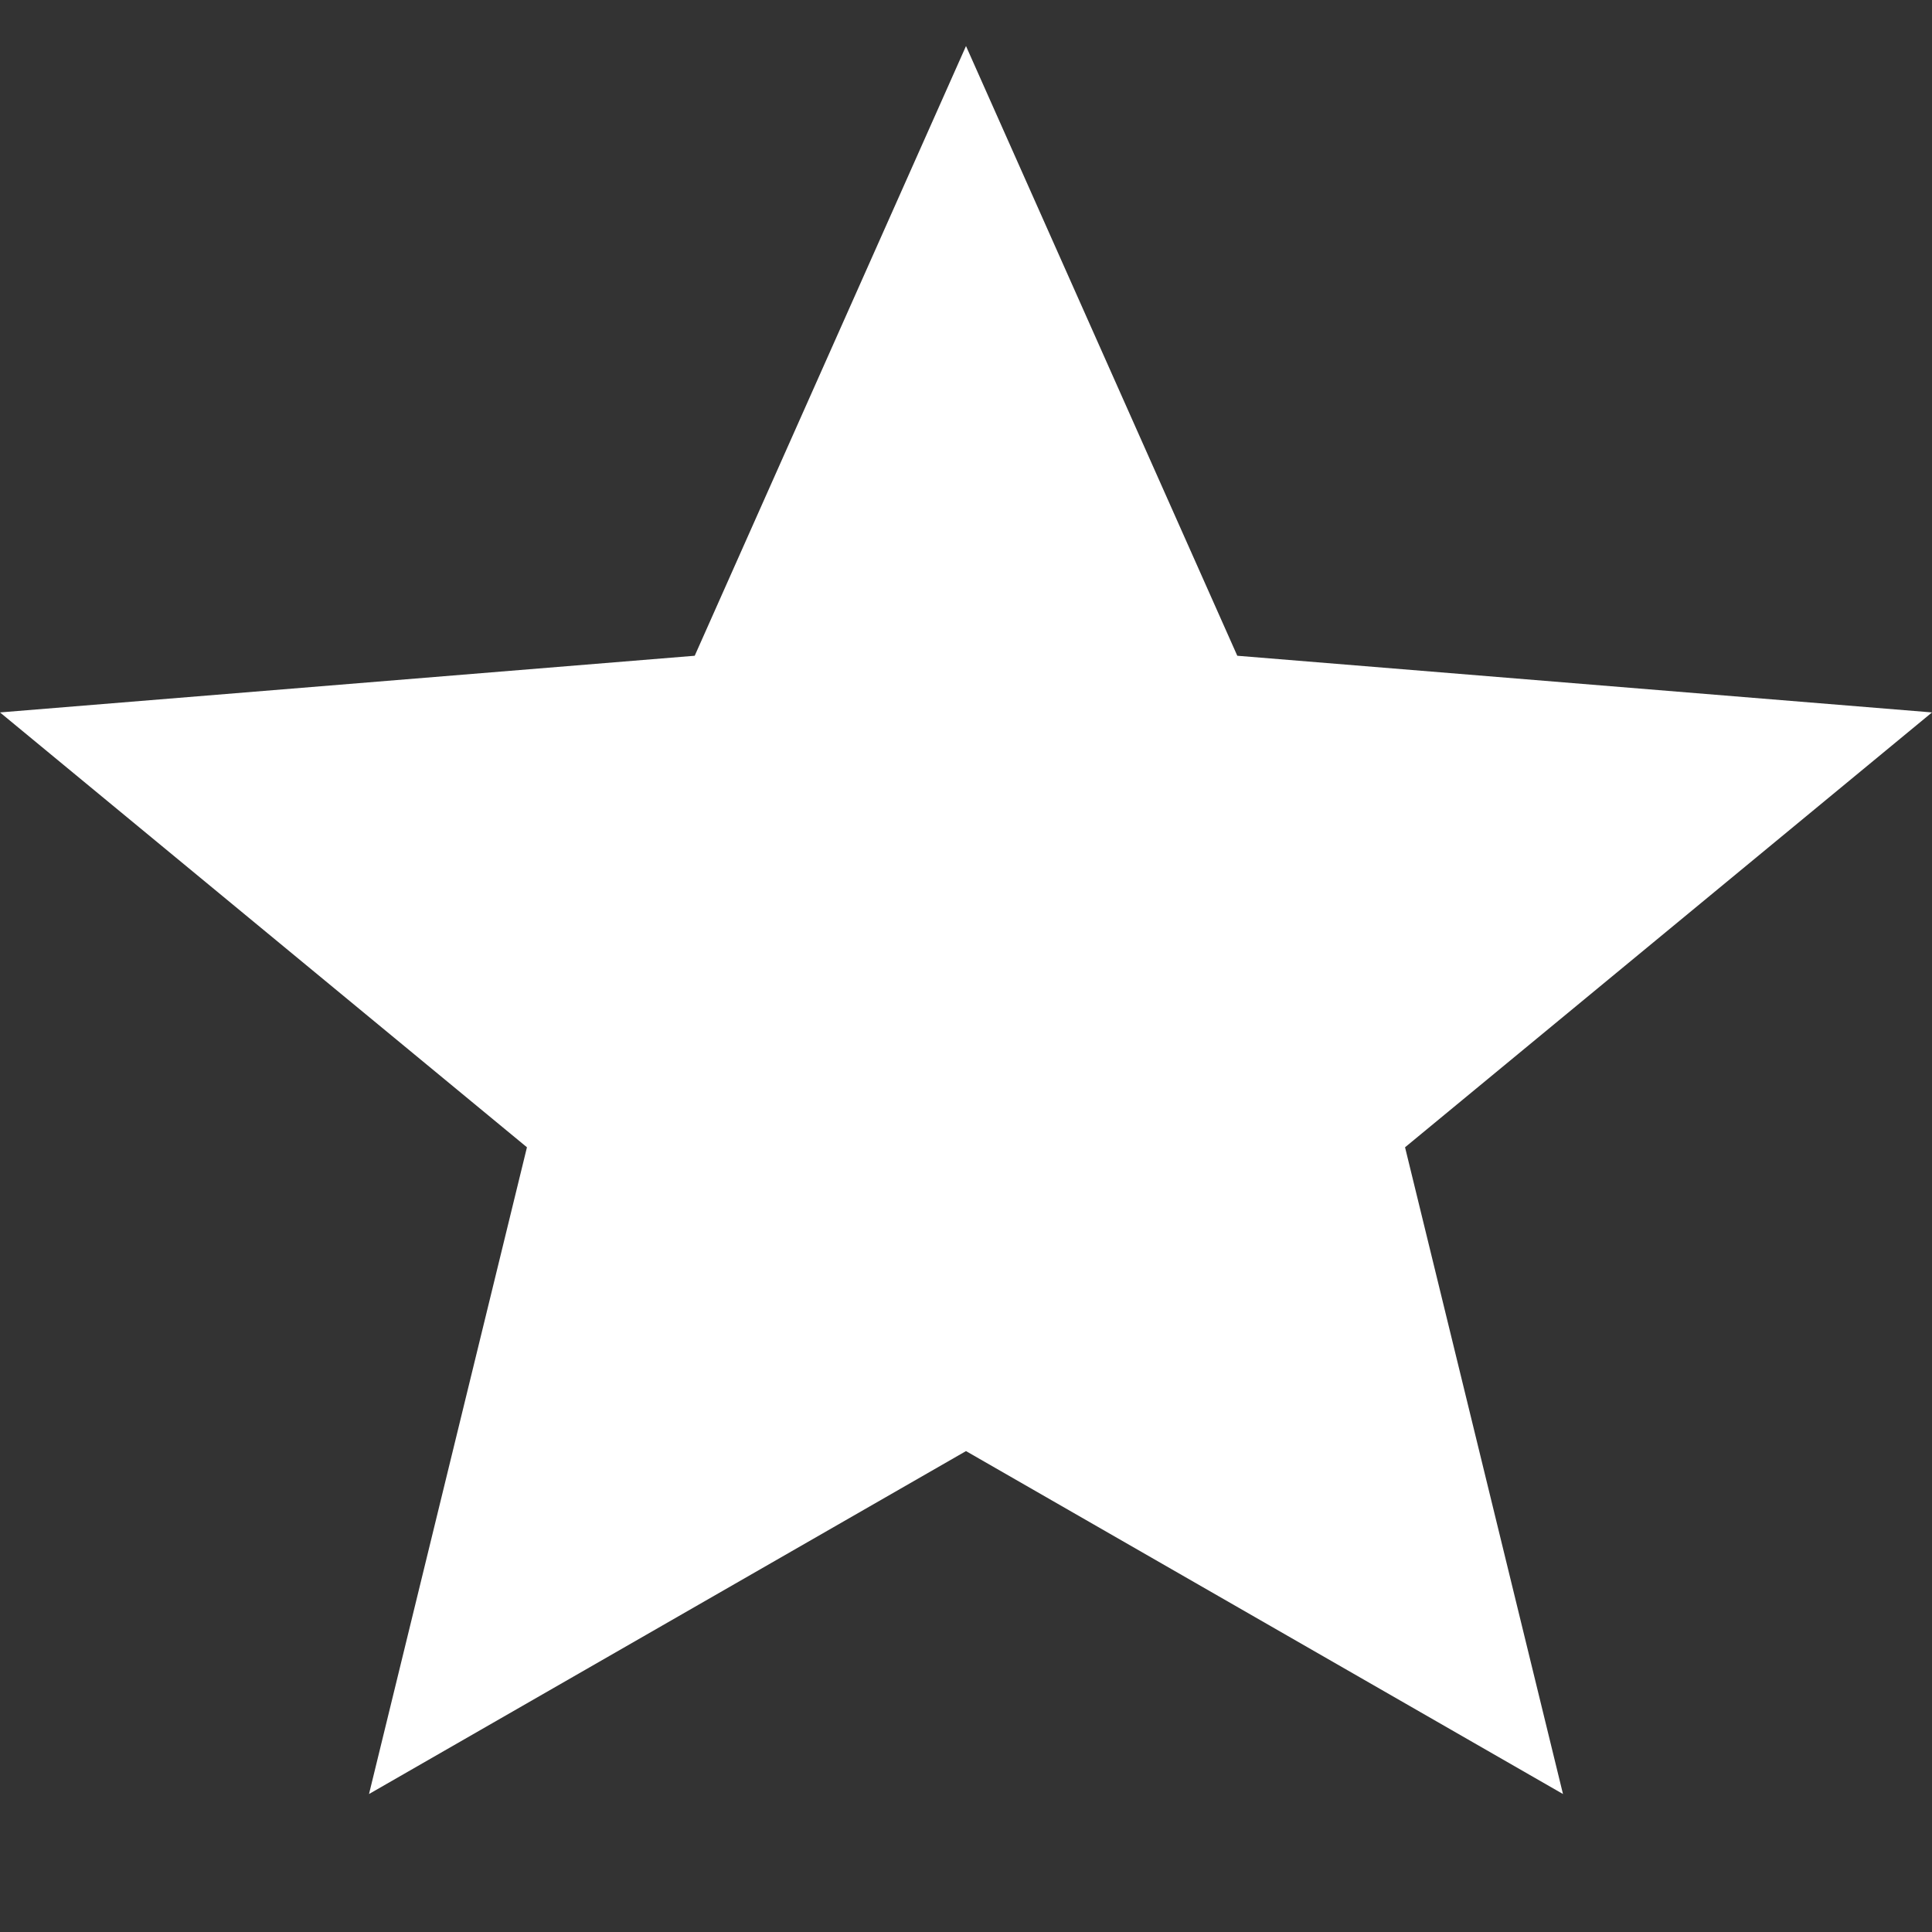 <svg width="12" height="12" viewBox="0 0 12 12" fill="none" xmlns="http://www.w3.org/2000/svg">
<rect x="0" y="0" width="12" height="12" fill="#333333" stroke="none"/>
<path fill-rule="evenodd" clip-rule="evenodd" d="M6 9.013L9.708 11.143L8.727 7.126L12 4.425L7.685 4.073L6 0.286L4.315 4.073L0 4.425L3.273 7.126L2.292 11.143L6 9.013Z" fill="white"/>
</svg>
